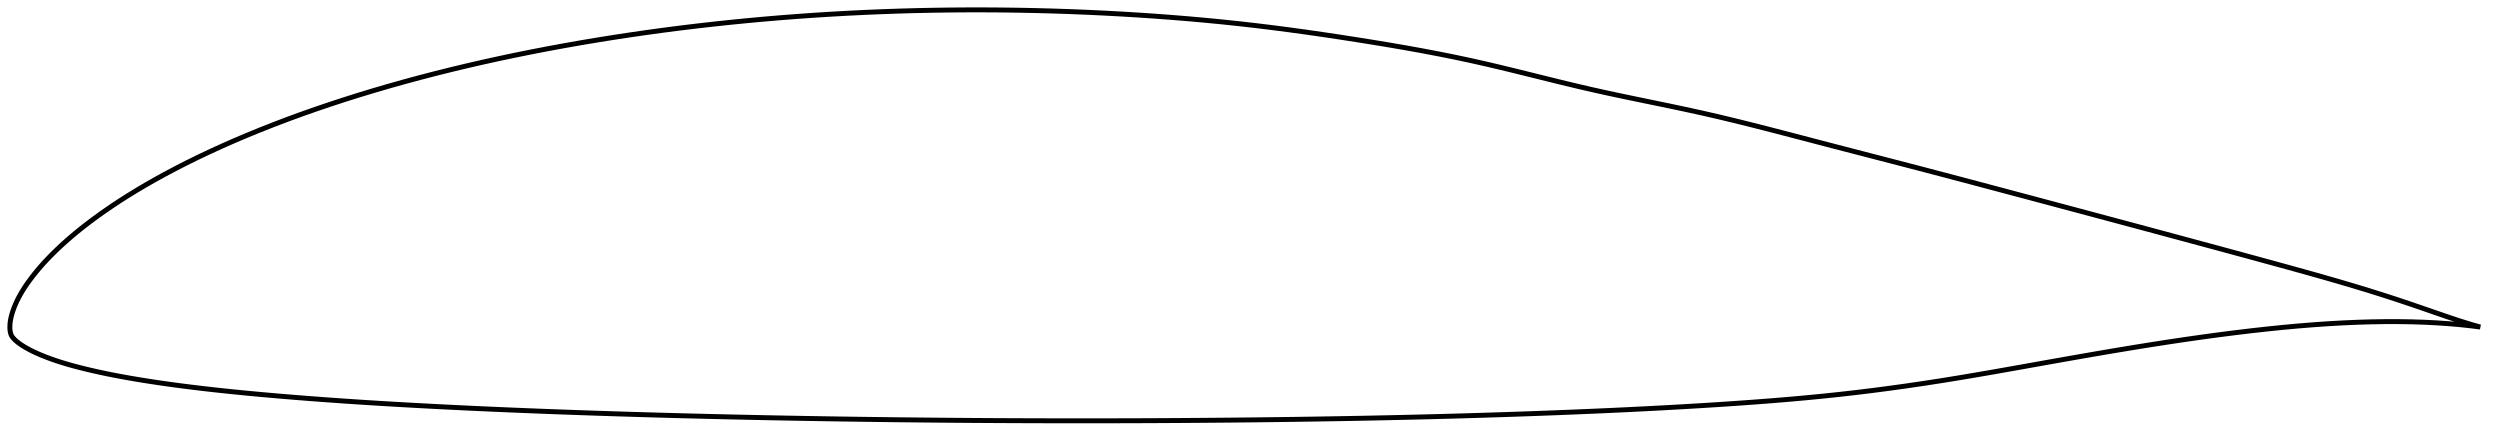 <?xml version="1.0" encoding="utf-8" ?>
<svg baseProfile="full" height="178.344" version="1.1" width="1011.992" xmlns="http://www.w3.org/2000/svg" xmlns:ev="http://www.w3.org/2001/xml-events" xmlns:xlink="http://www.w3.org/1999/xlink"><defs /><polygon fill="none" points="1003.992,132.374 1000.311,131.329 995.894,129.959 991.243,128.416 986.336,126.735 981.198,124.958 975.863,123.126 970.349,121.278 964.65,119.429 958.764,117.582 952.687,115.735 946.416,113.885 939.951,112.028 933.298,110.157 926.473,108.265 919.498,106.349 912.404,104.411 905.217,102.458 897.961,100.493 890.654,98.518 883.31,96.536 875.939,94.55 868.548,92.561 861.141,90.572 853.718,88.582 846.279,86.591 838.828,84.6 831.368,82.608 823.908,80.617 816.458,78.63 809.03,76.65 801.63,74.682 794.26,72.727 786.916,70.788 779.593,68.865 772.279,66.956 764.968,65.056 757.661,63.162 750.369,61.272 743.113,59.388 735.92,57.513 728.823,55.654 721.844,53.831 714.995,52.059 708.273,50.352 701.667,48.718 695.159,47.162 688.727,45.688 682.346,44.292 675.999,42.95 669.673,41.638 663.362,40.337 657.064,39.025 650.779,37.685 644.514,36.298 638.276,34.851 632.071,33.357 625.895,31.837 619.741,30.309 613.6,28.79 607.456,27.297 601.291,25.846 595.083,24.451 588.804,23.119 582.437,21.841 575.967,20.611 569.387,19.421 562.698,18.267 555.912,17.143 549.055,16.046 542.162,14.979 535.266,13.948 528.391,12.962 521.551,12.028 514.751,11.147 507.986,10.324 501.244,9.559 494.506,8.851 487.758,8.197 480.989,7.594 474.191,7.04 467.36,6.533 460.499,6.072 453.612,5.657 446.708,5.287 439.794,4.964 432.875,4.687 425.957,4.456 419.041,4.272 412.13,4.135 405.223,4.044 398.319,4.0 391.42,4.003 384.523,4.053 377.63,4.15 370.74,4.295 363.855,4.488 356.973,4.729 350.095,5.018 343.223,5.355 336.357,5.741 329.498,6.175 322.646,6.657 315.804,7.187 308.972,7.765 302.151,8.393 295.342,9.069 288.546,9.794 281.763,10.569 274.994,11.392 268.239,12.266 261.499,13.189 254.776,14.163 248.071,15.186 241.388,16.258 234.729,17.38 228.096,18.551 221.493,19.773 214.922,21.045 208.385,22.367 201.884,23.741 195.422,25.166 188.999,26.643 182.619,28.172 176.284,29.753 169.997,31.386 163.76,33.072 157.576,34.809 151.451,36.599 145.387,38.439 139.392,40.329 133.471,42.268 127.631,44.252 121.879,46.282 116.222,48.354 110.669,50.466 105.227,52.615 99.903,54.797 94.705,57.008 89.644,59.243 84.731,61.494 79.976,63.755 75.387,66.017 70.975,68.274 66.747,70.517 62.709,72.741 58.864,74.937 55.213,77.101 51.752,79.226 48.482,81.309 45.397,83.346 42.495,85.332 39.766,87.265 37.205,89.144 34.801,90.969 32.548,92.74 30.437,94.458 28.461,96.124 26.611,97.74 24.878,99.307 23.254,100.828 21.731,102.304 20.304,103.737 18.965,105.131 17.709,106.487 16.532,107.808 15.427,109.094 14.39,110.348 13.416,111.571 12.501,112.765 11.642,113.931 10.837,115.07 10.085,116.185 9.385,117.277 8.734,118.346 8.131,119.394 7.574,120.421 7.061,121.43 6.591,122.42 6.161,123.392 5.771,124.348 5.418,125.287 5.103,126.211 4.825,127.121 4.582,128.017 4.376,128.9 4.213,129.77 4.097,130.625 4.029,131.463 4.0,132.288 4.011,133.108 4.09,133.927 4.249,134.746 4.505,135.553 4.926,136.302 5.474,136.988 6.098,137.635 6.788,138.247 7.533,138.831 8.326,139.396 9.163,139.947 10.043,140.488 10.968,141.021 11.937,141.546 12.953,142.066 14.018,142.581 15.134,143.091 16.305,143.598 17.533,144.103 18.821,144.608 20.173,145.114 21.595,145.621 23.09,146.129 24.666,146.638 26.329,147.148 28.085,147.661 29.942,148.176 31.908,148.694 33.992,149.218 36.203,149.75 38.554,150.29 41.058,150.839 43.727,151.396 46.579,151.961 49.627,152.534 52.887,153.116 56.375,153.705 60.106,154.303 64.097,154.908 68.361,155.519 72.905,156.132 77.733,156.744 82.841,157.353 88.225,157.958 93.877,158.555 99.785,159.142 105.928,159.715 112.281,160.274 118.818,160.818 125.517,161.345 132.353,161.854 139.304,162.344 146.351,162.813 153.477,163.262 160.671,163.691 167.924,164.1 175.231,164.491 182.582,164.864 189.973,165.22 197.397,165.56 204.849,165.884 212.325,166.194 219.821,166.49 227.334,166.772 234.862,167.04 242.402,167.296 249.954,167.54 257.515,167.772 265.085,167.992 272.663,168.202 280.247,168.4 287.838,168.587 295.434,168.765 303.035,168.932 310.64,169.089 318.248,169.236 325.86,169.374 333.476,169.502 341.093,169.621 348.714,169.73 356.336,169.83 363.961,169.922 371.586,170.004 379.213,170.077 386.841,170.142 394.469,170.198 402.096,170.244 409.722,170.282 417.348,170.311 424.973,170.331 432.597,170.342 440.22,170.344 447.844,170.336 455.468,170.32 463.092,170.294 470.716,170.259 478.34,170.215 485.963,170.162 493.584,170.1 501.201,170.029 508.814,169.948 516.42,169.858 524.02,169.758 531.613,169.647 539.199,169.526 546.778,169.393 554.351,169.248 561.917,169.091 569.476,168.922 577.029,168.74 584.575,168.545 592.112,168.337 599.64,168.116 607.157,167.88 614.663,167.63 622.154,167.365 629.631,167.085 637.092,166.788 644.537,166.475 651.964,166.145 659.374,165.796 666.763,165.428 674.127,165.039 681.461,164.628 688.755,164.194 696.001,163.737 703.188,163.255 710.306,162.745 717.351,162.204 724.322,161.626 731.226,161.006 738.07,160.34 744.867,159.623 751.633,158.85 758.383,158.021 765.133,157.137 771.897,156.196 778.69,155.199 785.525,154.144 792.416,153.031 799.379,151.862 806.419,150.647 813.537,149.392 820.722,148.112 827.956,146.819 835.204,145.53 842.434,144.258 849.618,143.013 856.736,141.804 863.782,140.637 870.753,139.516 877.656,138.444 884.492,137.423 891.264,136.457 897.968,135.547 904.599,134.697 911.148,133.909 917.608,133.188 923.97,132.538 930.229,131.962 936.38,131.464 942.42,131.046 948.347,130.708 954.155,130.453 959.84,130.281 965.396,130.194 970.817,130.191 976.096,130.271 981.229,130.435 986.21,130.681 991.036,131.008 995.705,131.414 1000.213,131.897 1003.992,132.374" stroke="black" stroke-width="2.0" /></svg>